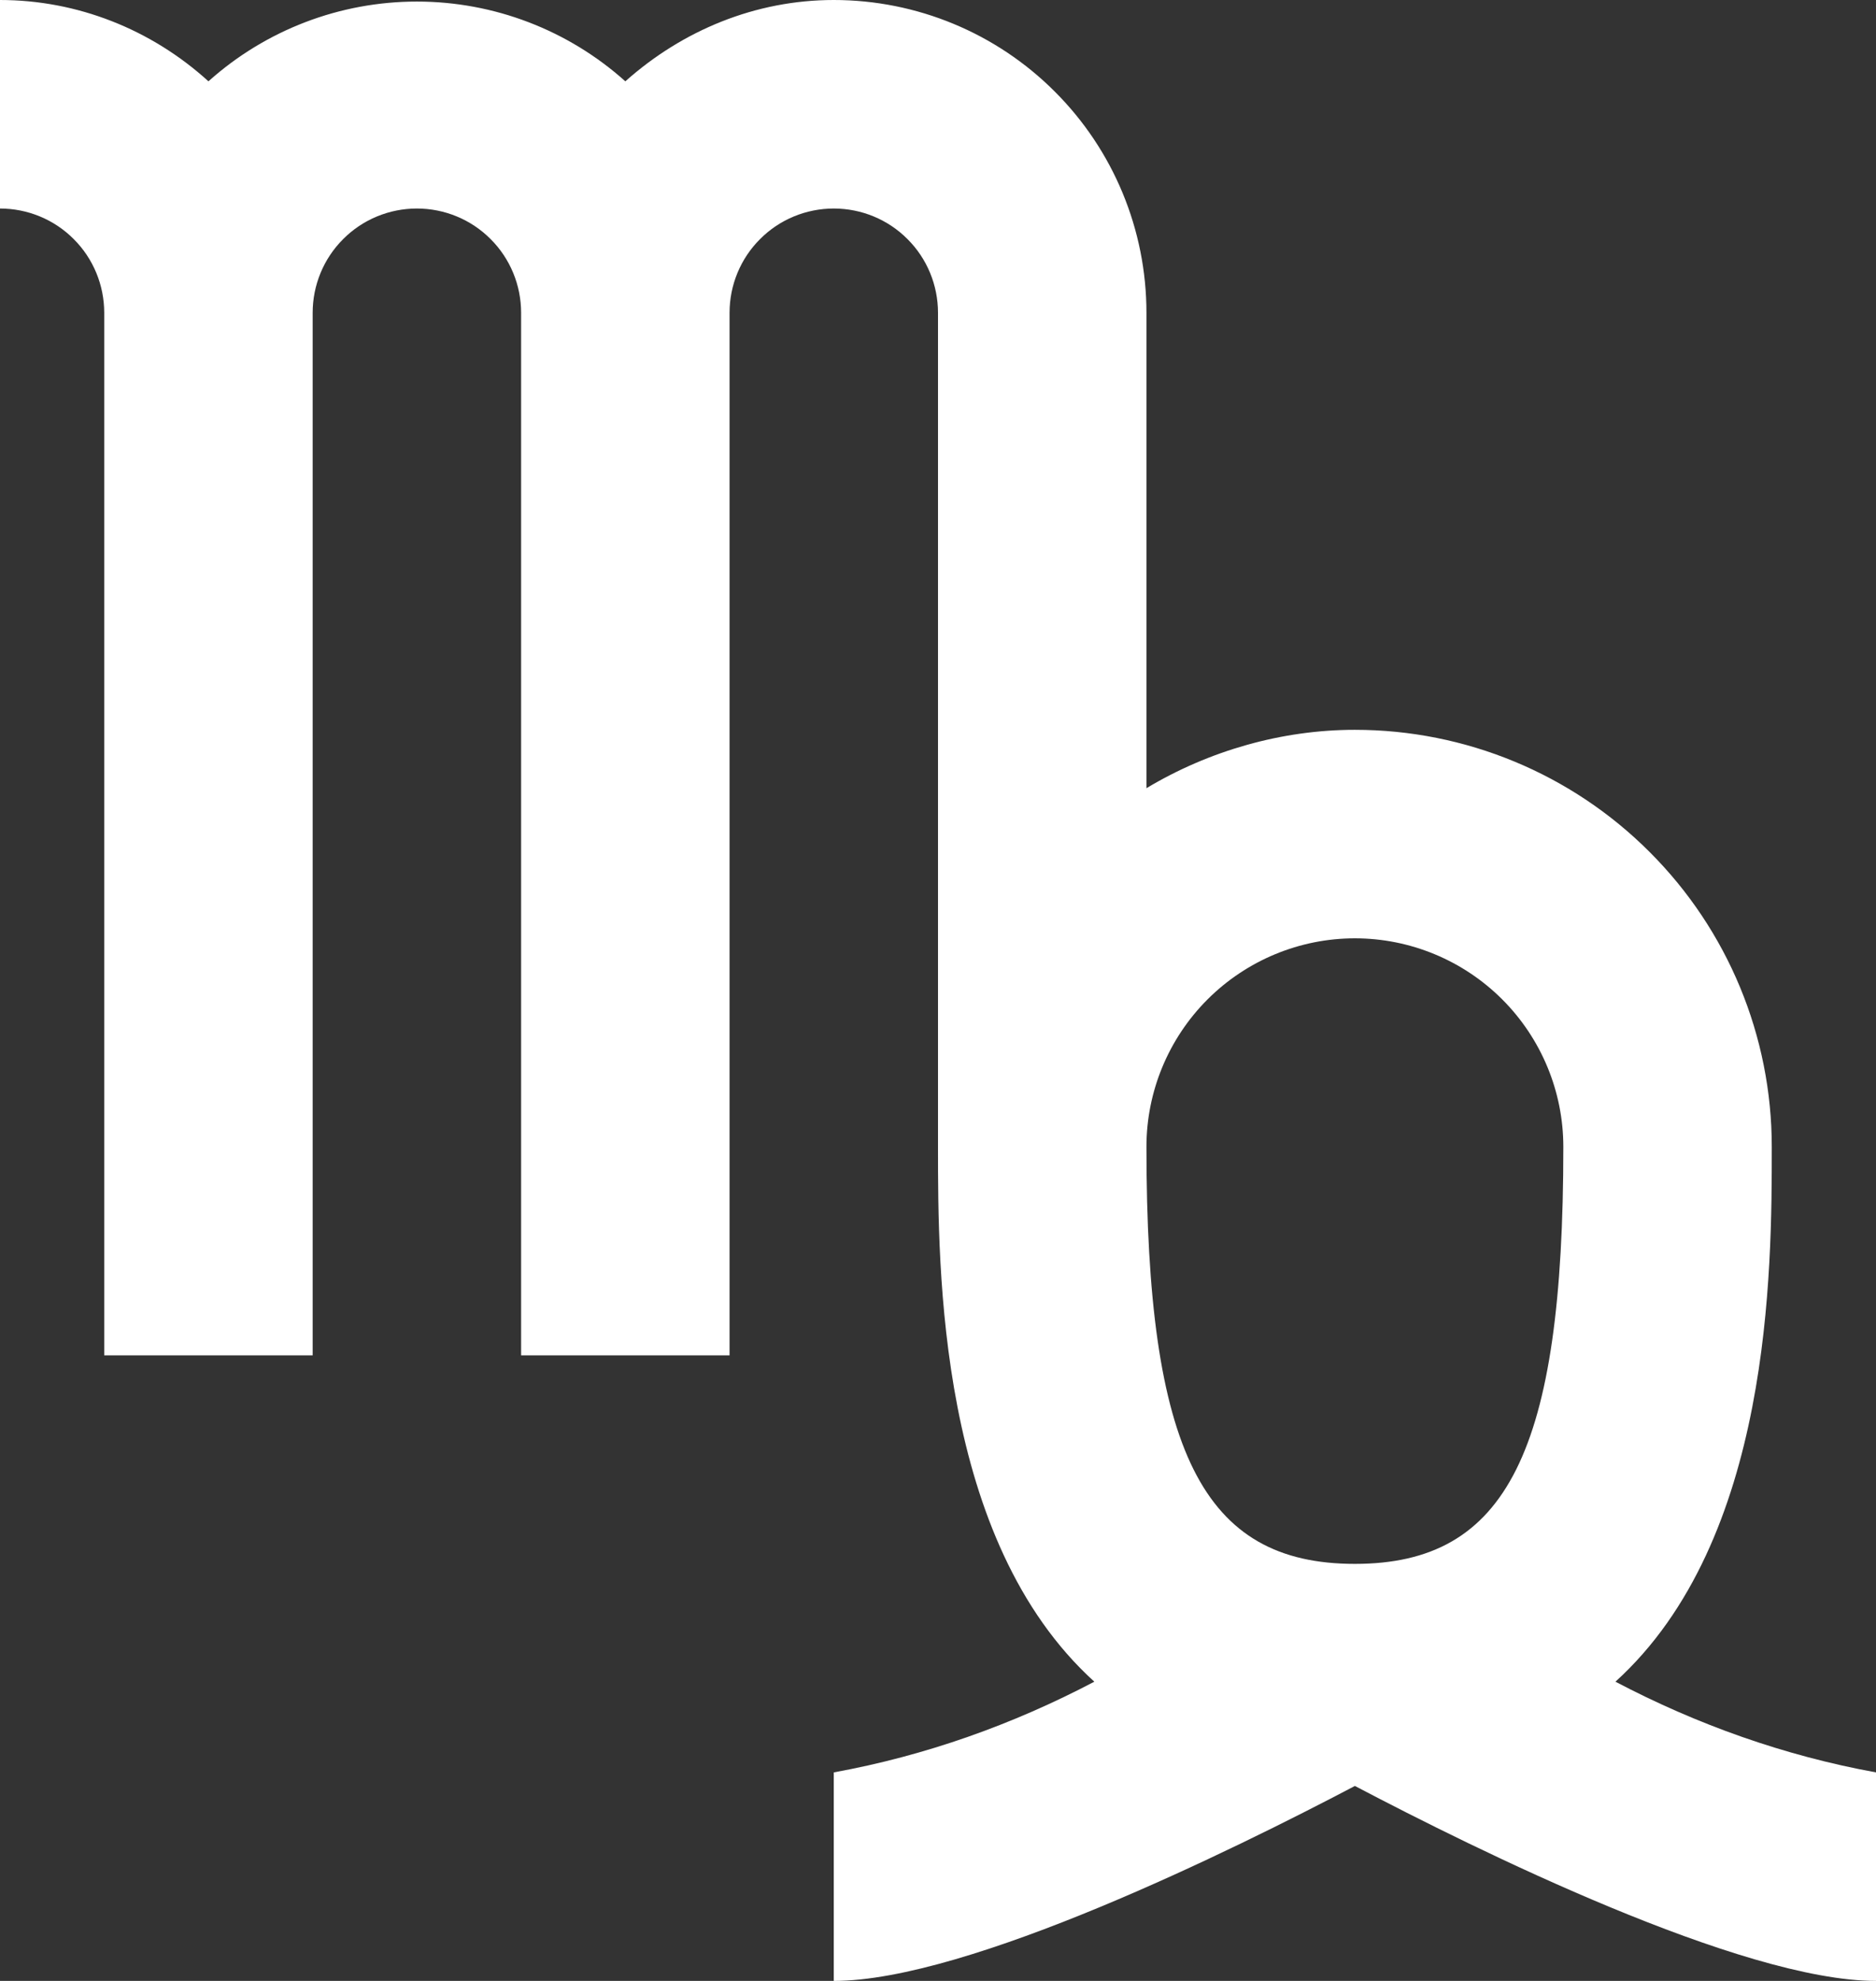 <svg width="18" height="19" viewBox="0 0 18 19" fill="none" xmlns="http://www.w3.org/2000/svg">
<rect x="0" y="0" width="18" height="19" fill="#333333" stroke="none"/>
<path d="M15.5 16.13C17 14.77 17 12.18 17 11C17 9.939 16.579 8.922 15.828 8.172C15.078 7.421 14.061 7 13 7C12.3 7 11.6 7.2 11 7.56V3C11 2.204 10.684 1.441 10.121 0.879C9.559 0.316 8.796 0 8 0C7.25 0 6.55 0.29 6 0.78C5.45 0.287 4.738 0.015 4 0.015C3.262 0.015 2.55 0.287 2 0.78C1.45 0.28 0.74 0 0 0V2C0.265 2 0.52 2.105 0.707 2.293C0.895 2.48 1 2.735 1 3V13H3V3C3 2.735 3.105 2.48 3.293 2.293C3.48 2.105 3.735 2 4 2C4.265 2 4.52 2.105 4.707 2.293C4.895 2.48 5 2.735 5 3V13H7V3C7 2.735 7.105 2.48 7.293 2.293C7.48 2.105 7.735 2 8 2C8.265 2 8.52 2.105 8.707 2.293C8.895 2.48 9 2.735 9 3V11C9 12.18 9 14.77 10.5 16.13C9.72 16.54 8.88 16.84 8 17V19C9.29 19 11.84 17.74 13 17.13C14.16 17.74 16.71 19 18 19V17C17.12 16.84 16.28 16.54 15.5 16.13ZM13 9C13.53 9 14.039 9.211 14.414 9.586C14.789 9.961 15 10.47 15 11C15 13.92 14.46 15 13 15C11.54 15 11 13.92 11 11C11 10.47 11.211 9.961 11.586 9.586C11.961 9.211 12.47 9 13 9Z" fill="white"/>
</svg>
